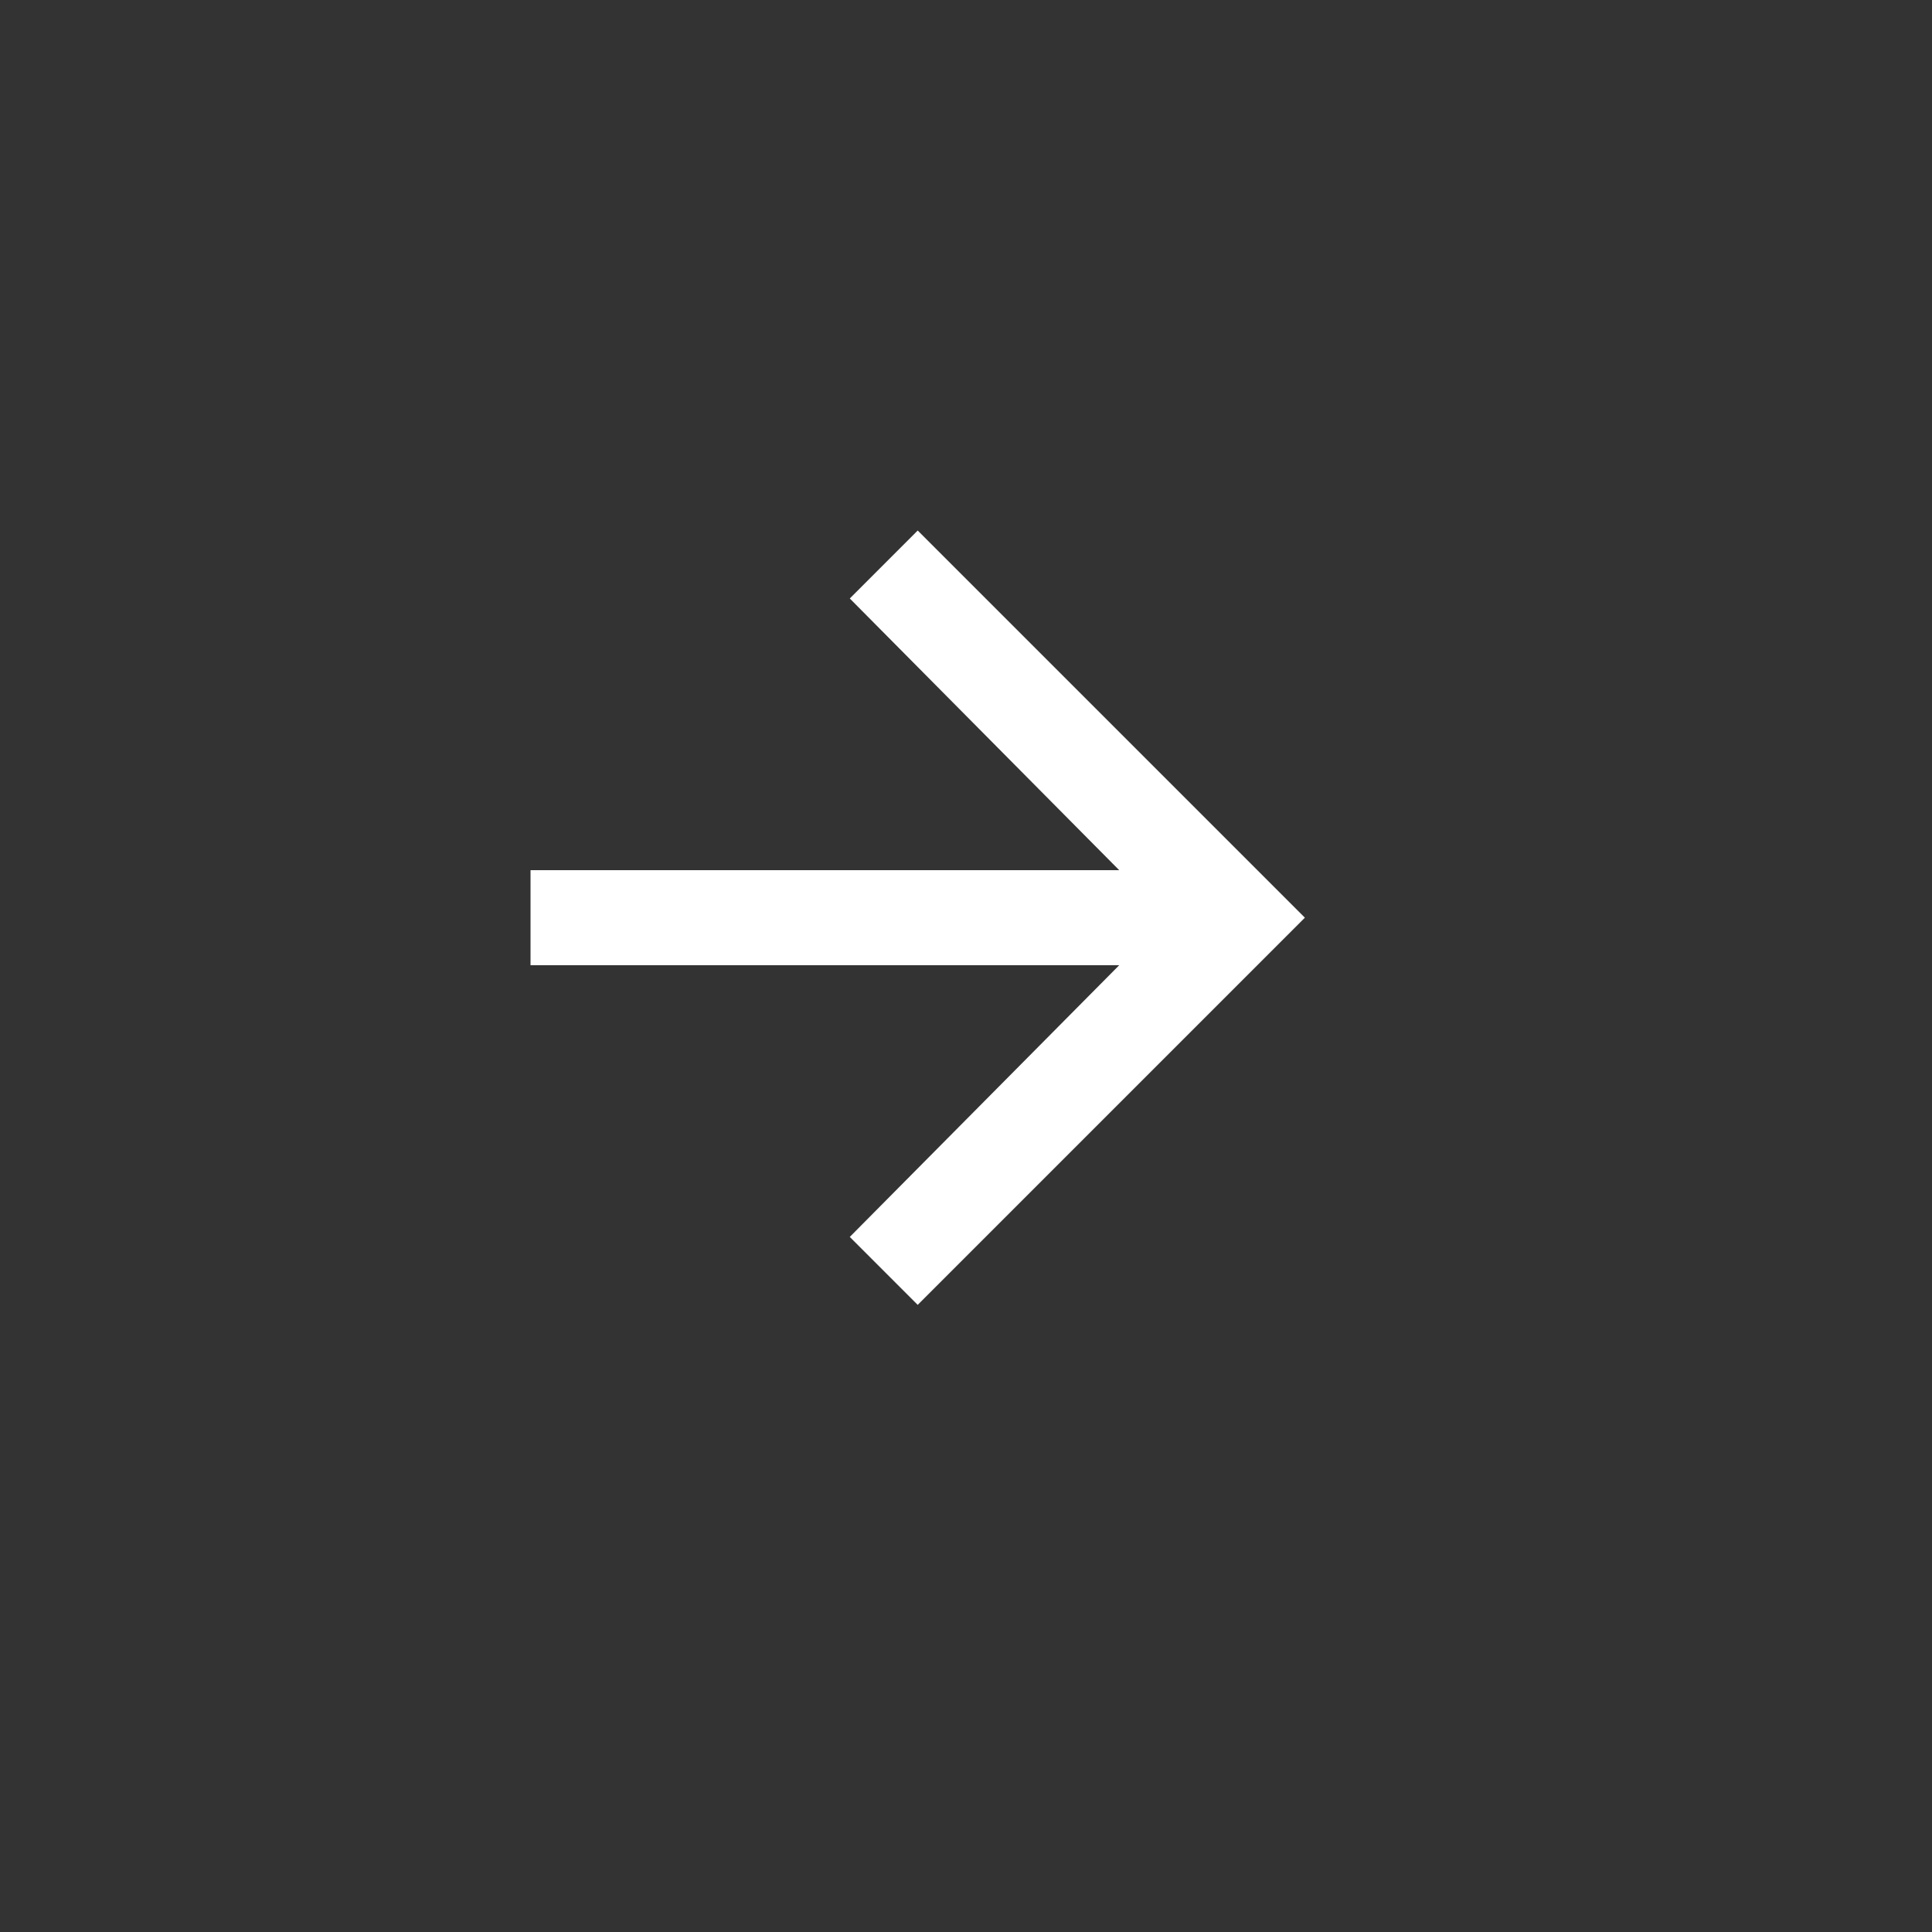 <svg width="40" height="40" viewBox="-10 -10 40 40" fill="none" xmlns="http://www.w3.org/2000/svg">
<rect x="-10" y="-10" width="40" height="40" fill="#333333" stroke="none"/>
<path d="M9 0.984L17.016 9L9 17.016L7.594 15.609L13.172 9.984H0.984V8.016H13.172L7.594 2.391L9 0.984Z" fill="white"/>
</svg>

